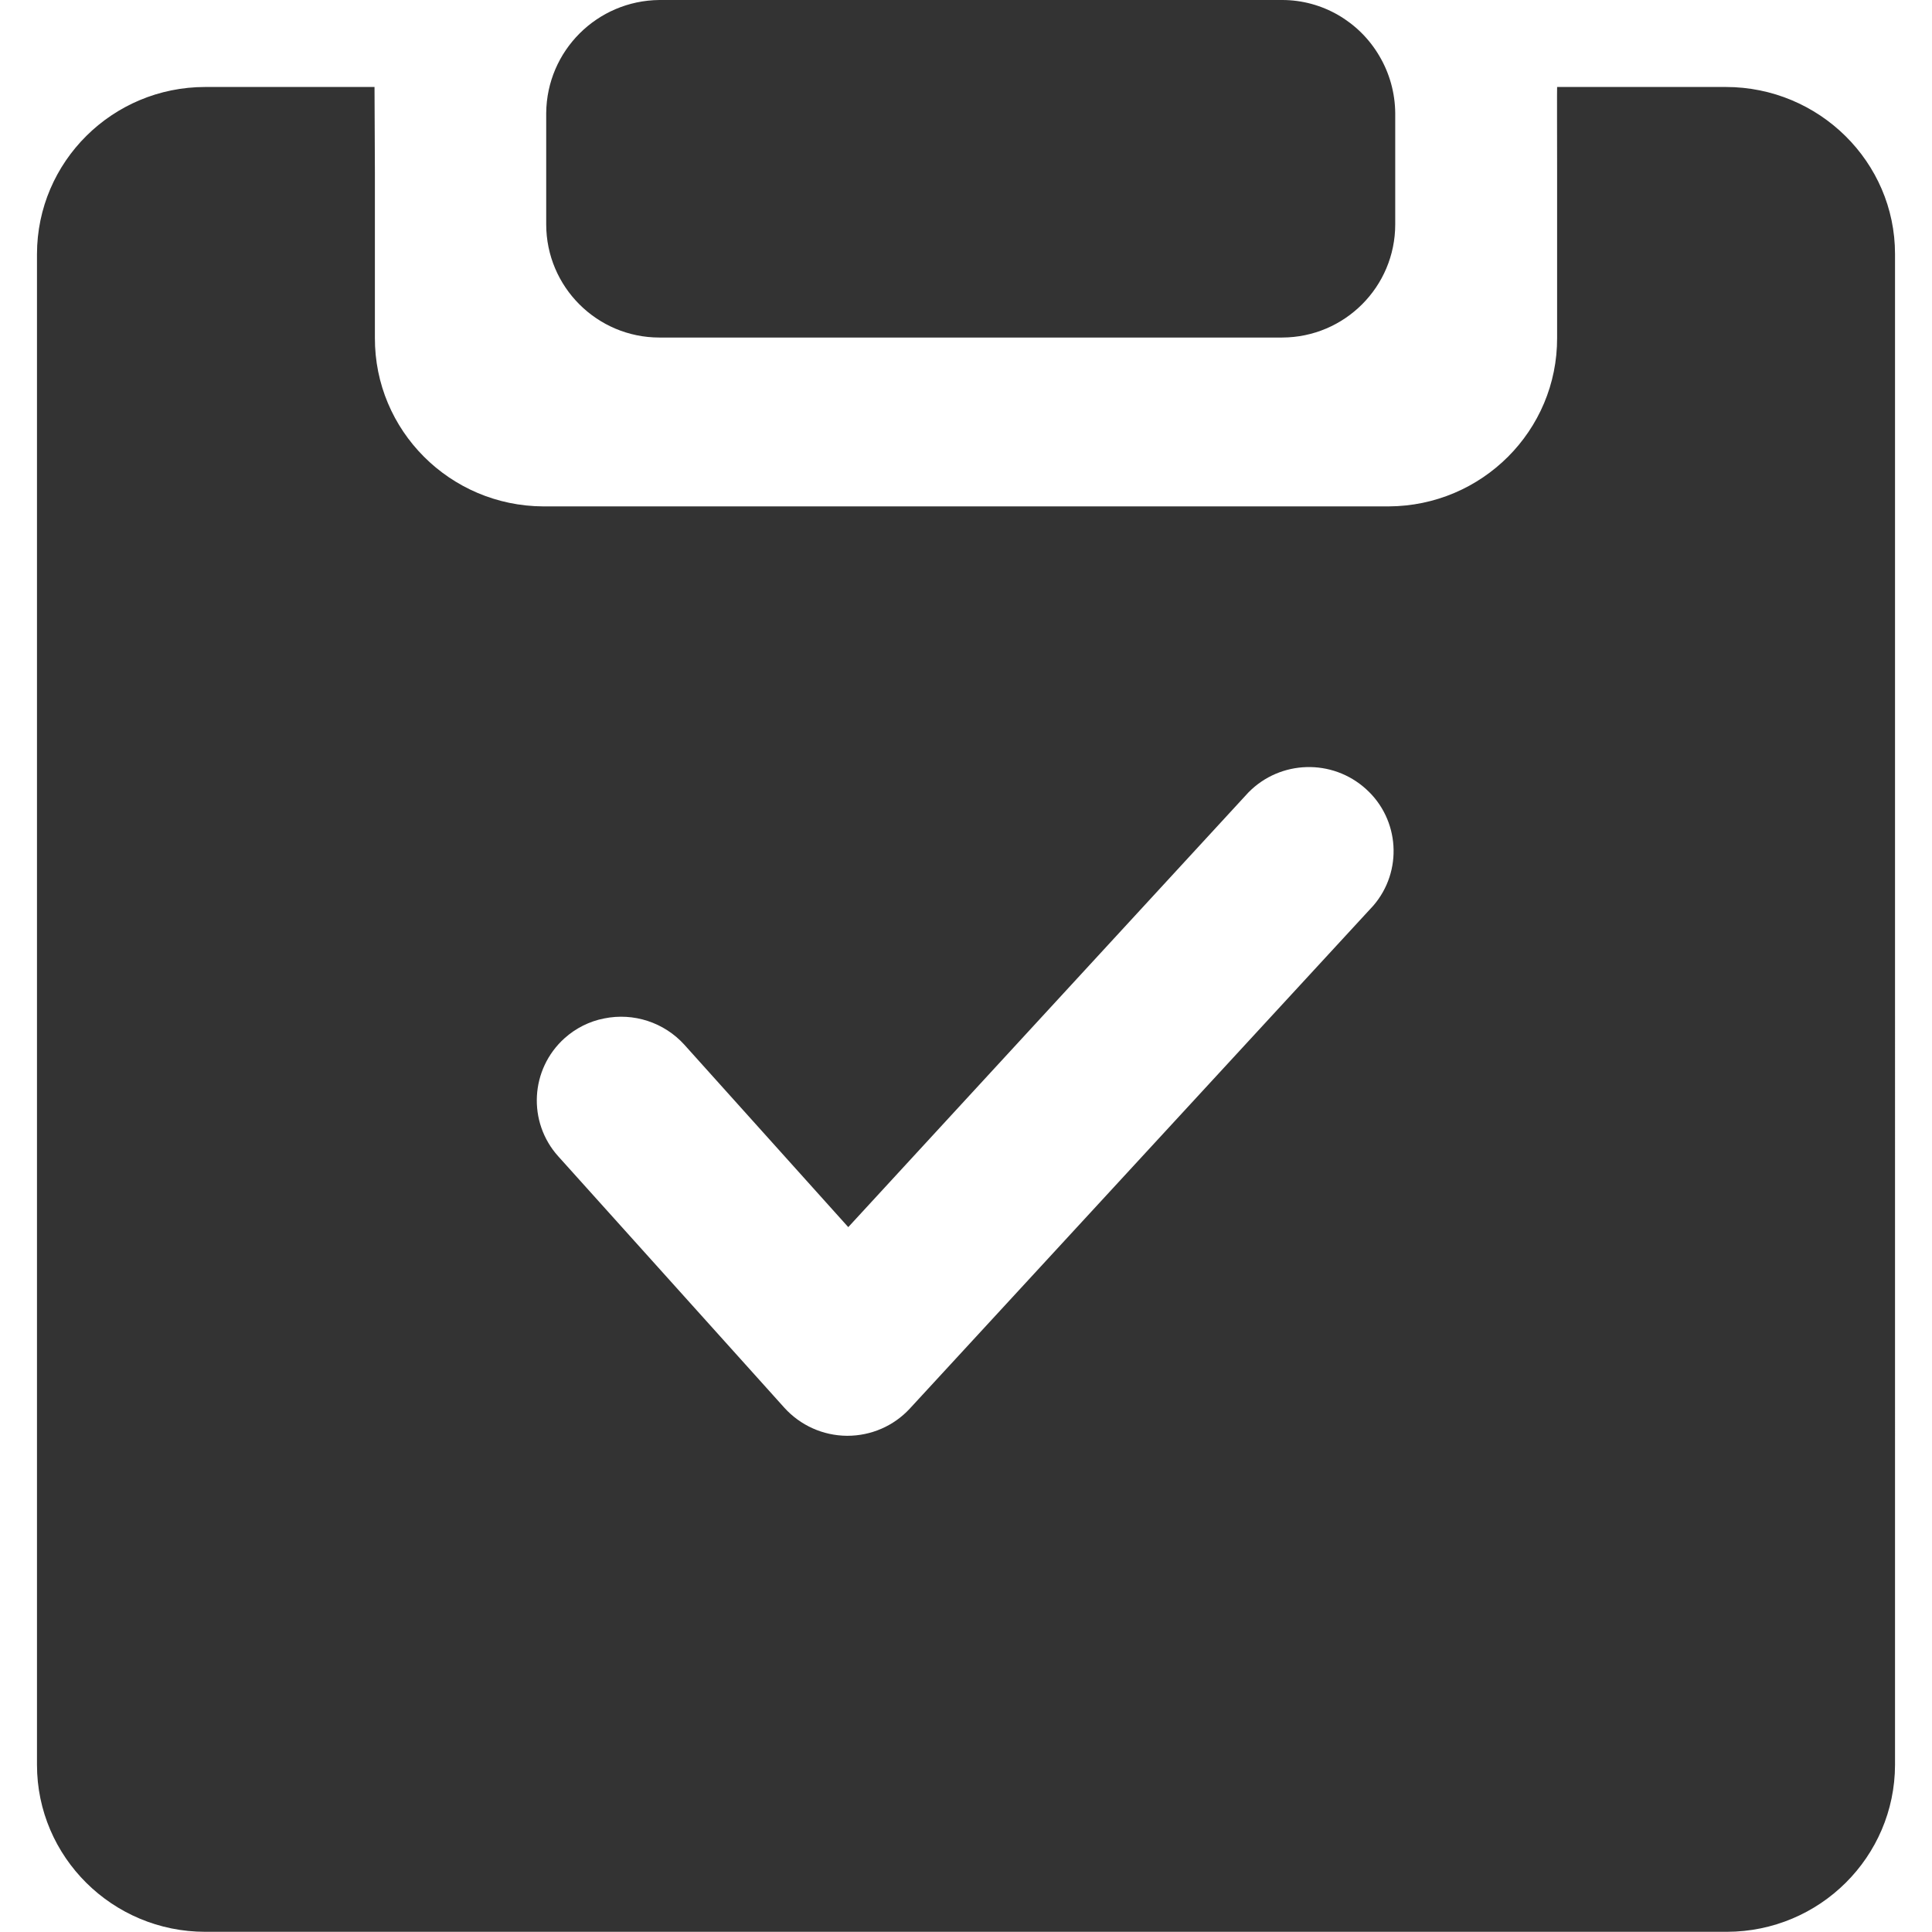 <?xml version="1.0" standalone="no"?><!DOCTYPE svg PUBLIC "-//W3C//DTD SVG 1.1//EN" "http://www.w3.org/Graphics/SVG/1.1/DTD/svg11.dtd"><svg class="icon" width="200px" height="200.00px" viewBox="0 0 1024 1024" version="1.1" xmlns="http://www.w3.org/2000/svg"><path fill="#333333" d="M727.9 480L482.2 746.6c-8.5 9.2-20.5 14.4-33.1 14.4h-0.2c-12.7-0.1-24.7-5.5-33.2-14.9L295.9 612.9c-16.4-18.2-14.9-46.2 3.3-62.6 5.9-5.3 13.2-9 21-10.5 15.6-3.2 31.8 2.1 42.5 13.9l86.9 96.7L661.7 420c16.9-17.2 44.4-18 62.3-1.8 17.9 16.1 19.6 43.6 3.9 61.8M914.7 46.1h-89.4c-0.1 0 0 28.6 0 44.9v88c0.2 49.2-39.8 89.2-89.3 89.4H288c-49.5-0.2-89.5-40.2-89.3-89.4V91c0-16.4-0.2-29.8-0.2-44.9h-89.7c-49.2 0-89.1 39.6-89.2 88.5v800.8c0 48.8 40 88.5 89.2 88.5h806.5c49.2-0.1 89-39.7 89.1-88.5V134.6c0-48.8-40.3-88.5-89.7-88.5M731.1 29.7C720.4 11.4 700.8 0 679.6 0H349.5c-33 0.3-59.7 26.9-60 59.9v59c0 33.1 26.9 60 60 60h330.1c33.1-0.1 59.9-26.9 59.9-60v-59c-0.1-10.6-3-21.1-8.4-30.2" /></svg>